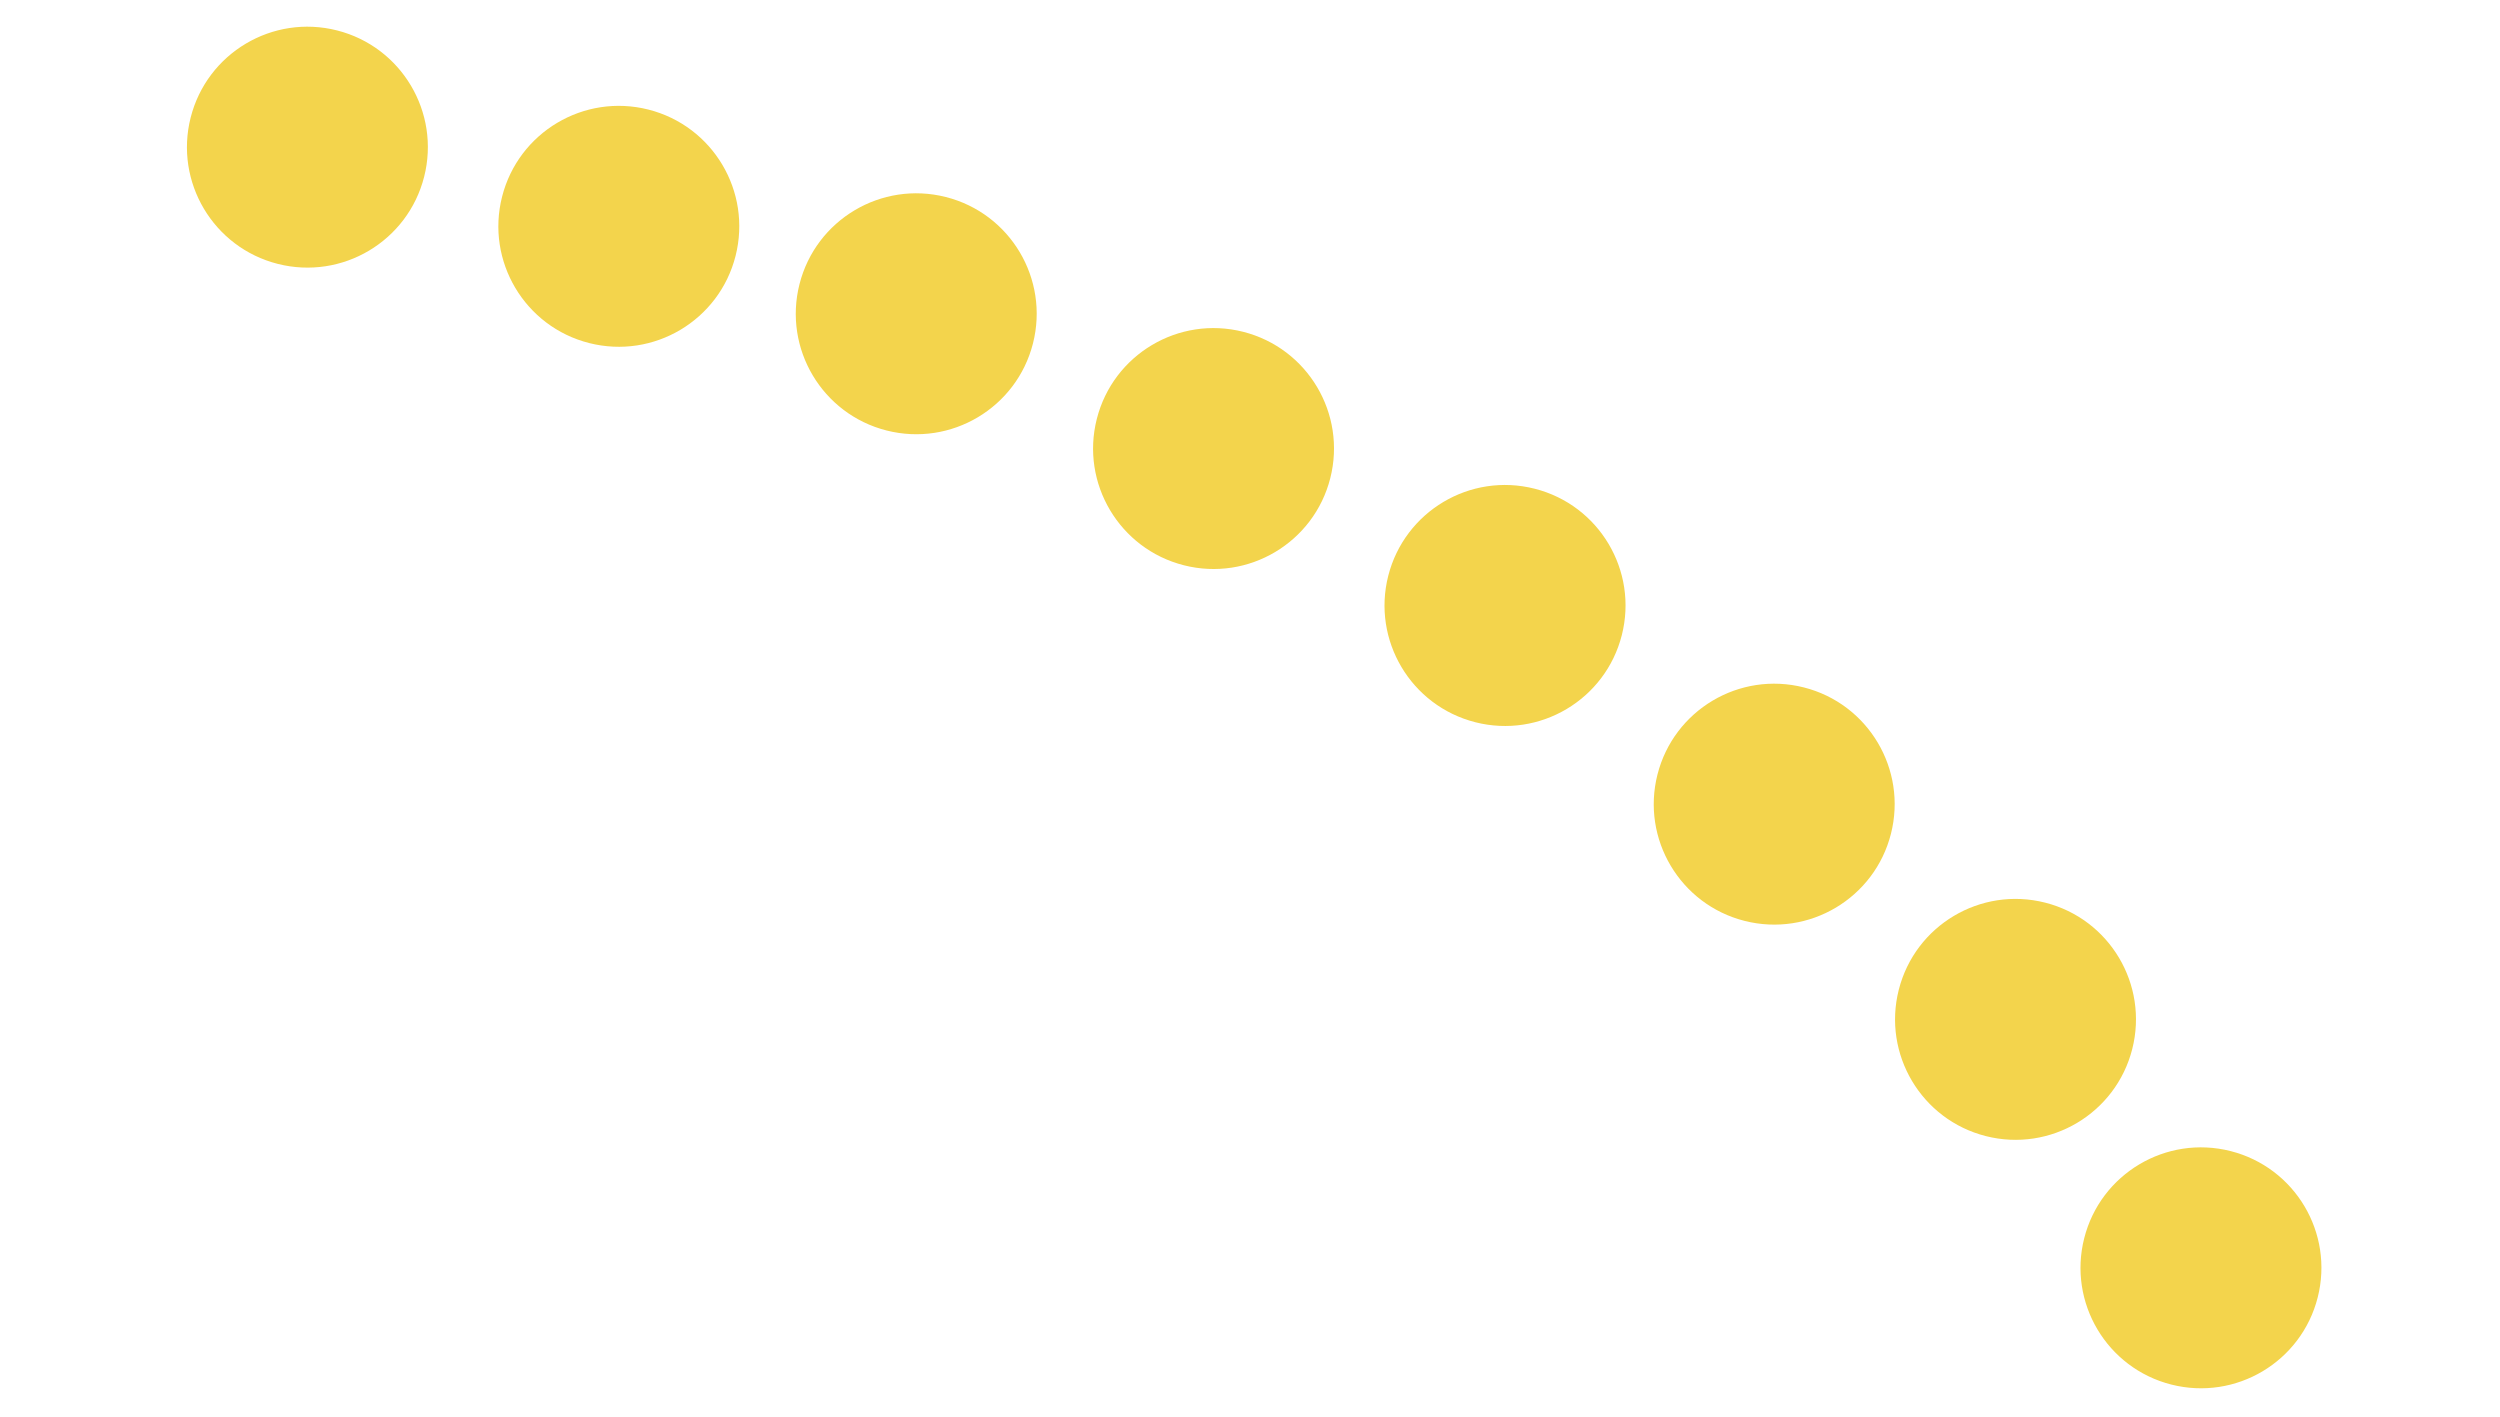 <svg width="90" height="51" viewBox="0 0 90 51" fill="none" xmlns="http://www.w3.org/2000/svg">
<ellipse cx="4.337" cy="4.337" rx="4.337" ry="4.337" transform="matrix(-0.969 -0.246 -0.246 0.969 84.504 42.506)" fill="#F3D44C"/>
<ellipse cx="4.337" cy="4.337" rx="4.337" ry="4.337" transform="matrix(-0.969 -0.246 -0.246 0.969 77.828 33.562)" fill="#F3D44C"/>
<ellipse cx="4.337" cy="4.337" rx="4.337" ry="4.337" transform="matrix(-0.969 -0.246 -0.246 0.969 69.141 25.814)" fill="#F3D44C"/>
<path d="M49.977 20.729C49.387 23.05 50.791 25.411 53.113 26.001C55.434 26.591 57.795 25.187 58.385 22.866C58.975 20.544 57.571 18.184 55.249 17.594C52.928 17.003 50.568 18.407 49.977 20.729Z" fill="#F3D44C"/>
<ellipse cx="4.337" cy="4.337" rx="4.337" ry="4.337" transform="matrix(-0.969 -0.246 -0.246 0.969 48.957 13.012)" fill="#F3D44C"/>
<ellipse cx="4.337" cy="4.337" rx="4.337" ry="4.337" transform="matrix(-0.969 -0.246 -0.246 0.969 27.547 5.012)" fill="#F3D44C"/>
<ellipse cx="4.337" cy="4.337" rx="4.337" ry="4.337" transform="matrix(-0.969 -0.246 -0.246 0.969 38.254 8.16)" fill="#F3D44C"/>
<ellipse cx="4.337" cy="4.337" rx="4.337" ry="4.337" transform="matrix(-0.969 -0.246 -0.246 0.969 16.336 2.162)" fill="#F3D44C"/>
</svg>
